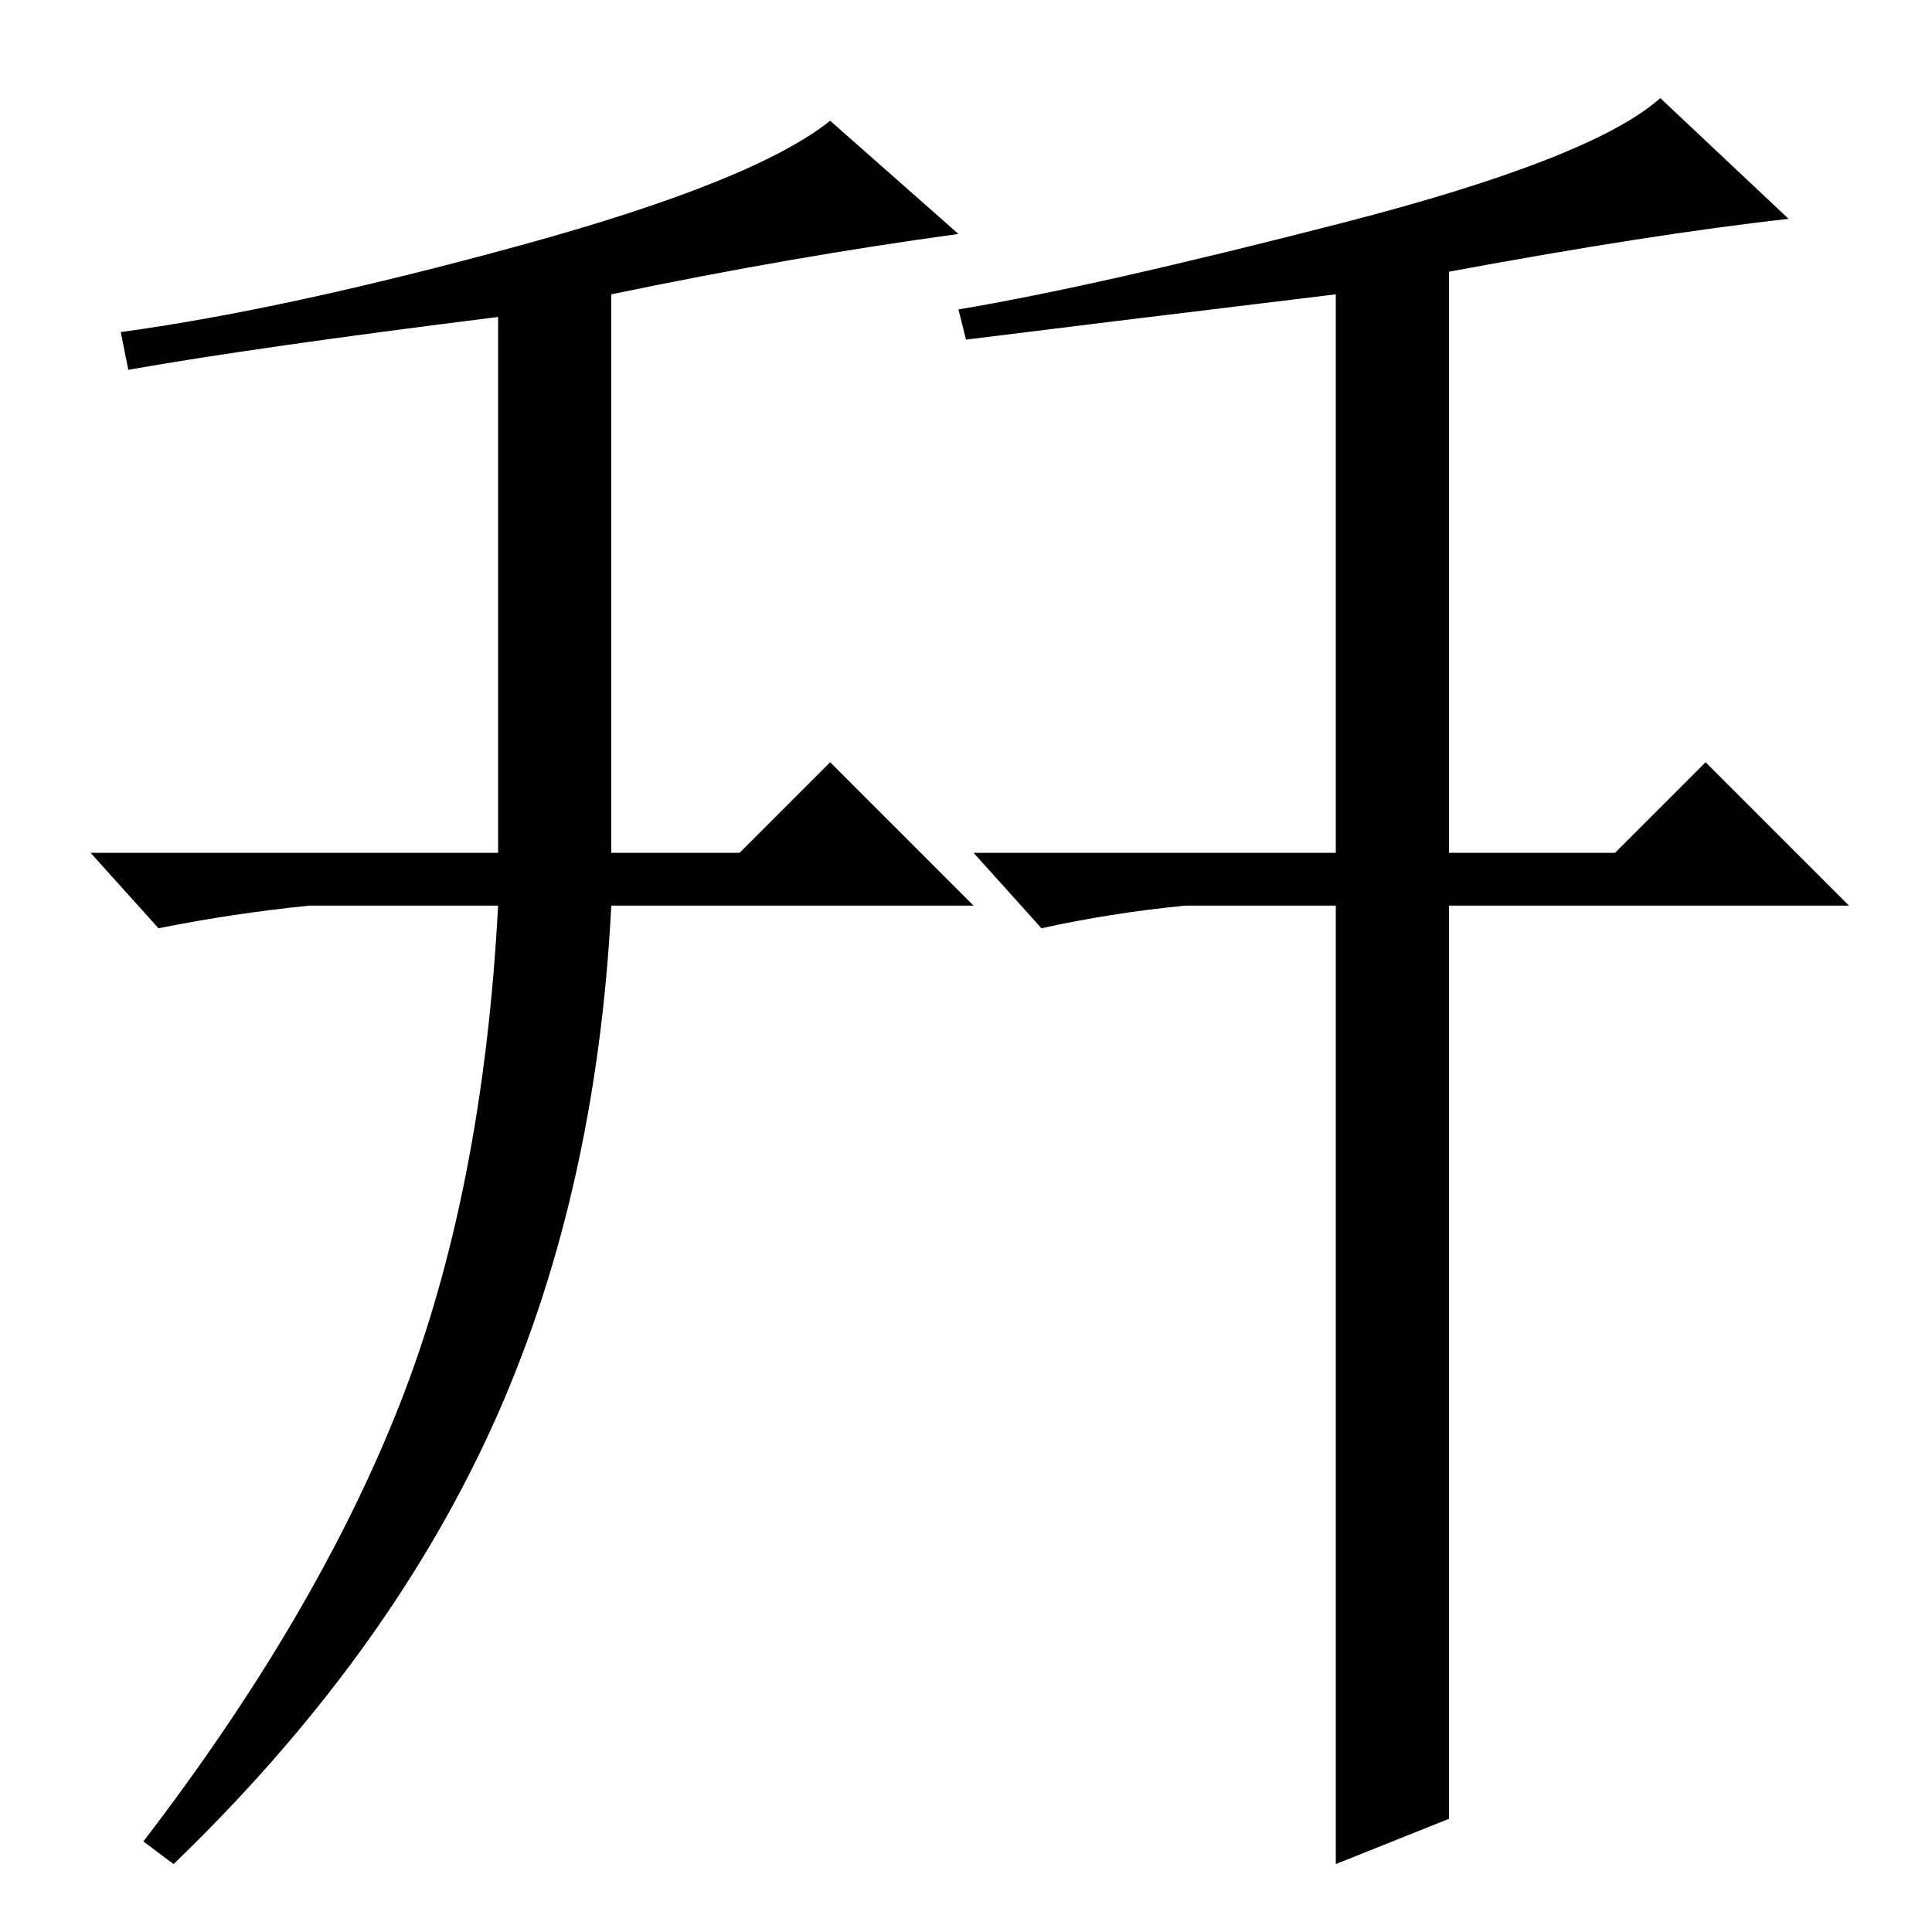 <?xml version="1.0" standalone="no"?>
<!DOCTYPE svg PUBLIC "-//W3C//DTD SVG 1.1//EN" "http://www.w3.org/Graphics/SVG/1.1/DTD/svg11.dtd" >
<svg xmlns="http://www.w3.org/2000/svg" xmlns:xlink="http://www.w3.org/1999/xlink" version="1.1" viewBox="0 -36 256 256">
  <g transform="matrix(1 0 0 -1 0 220)">
   <path fill="currentColor"
d="M81 217v-74h17l12 12l19 -19h-48q-2 -39 -16 -69.5t-42 -57.5l-4 3q23 30 34 58t13 66h-25q-10 -1 -20 -3l-9 10h54v71q-32 -4 -49 -7l-1 5q22 3 53 11.5t41 16.5l17 -15q-22 -3 -46 -8zM192 220v-77h22l12 12l19 -19h-53v-121l-15 -6v127h-20q-10 -1 -19 -3l-9 10h48v74
q-33 -4 -49 -6l-1 4q18 3 51 11.5t42 16.5l17 -16q-18 -2 -45 -7z" />
  </g>

</svg>
